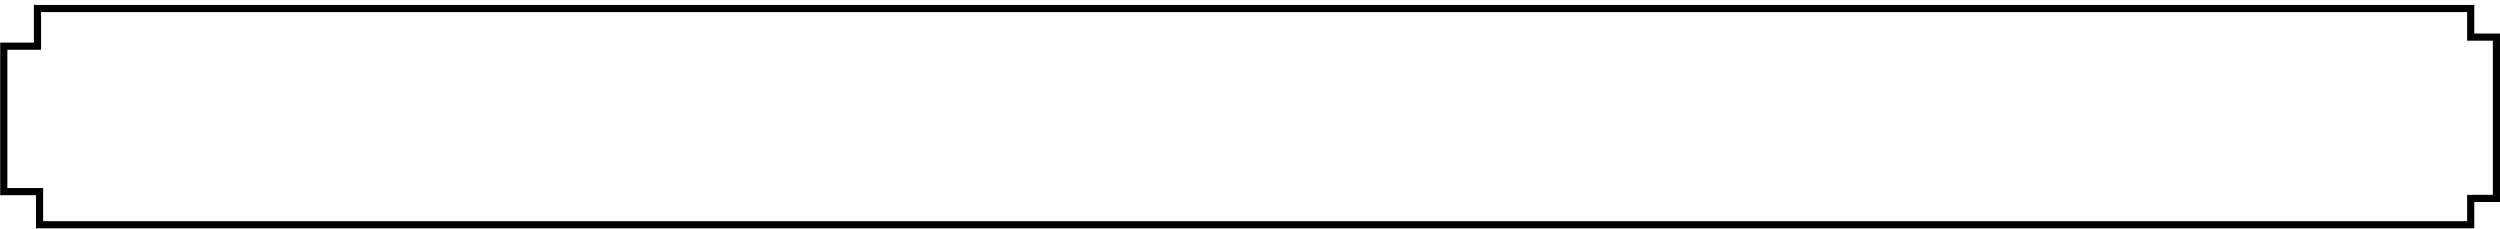 <svg width="349" height="32" viewBox="0 0 349 32" fill="none" xmlns="http://www.w3.org/2000/svg">
<path d="M345.409 0.688V4.68H349.001V28.2H345.409V31.875H5.022V27.249H0.028V5.948H4.73V0.688H345.409ZM5.73 1.688V6.948H1.028V26.249H6.022V30.875H344.409V27.2H348.001V5.68H344.409V1.688H5.73Z" fill="currentColor"/>
</svg>
